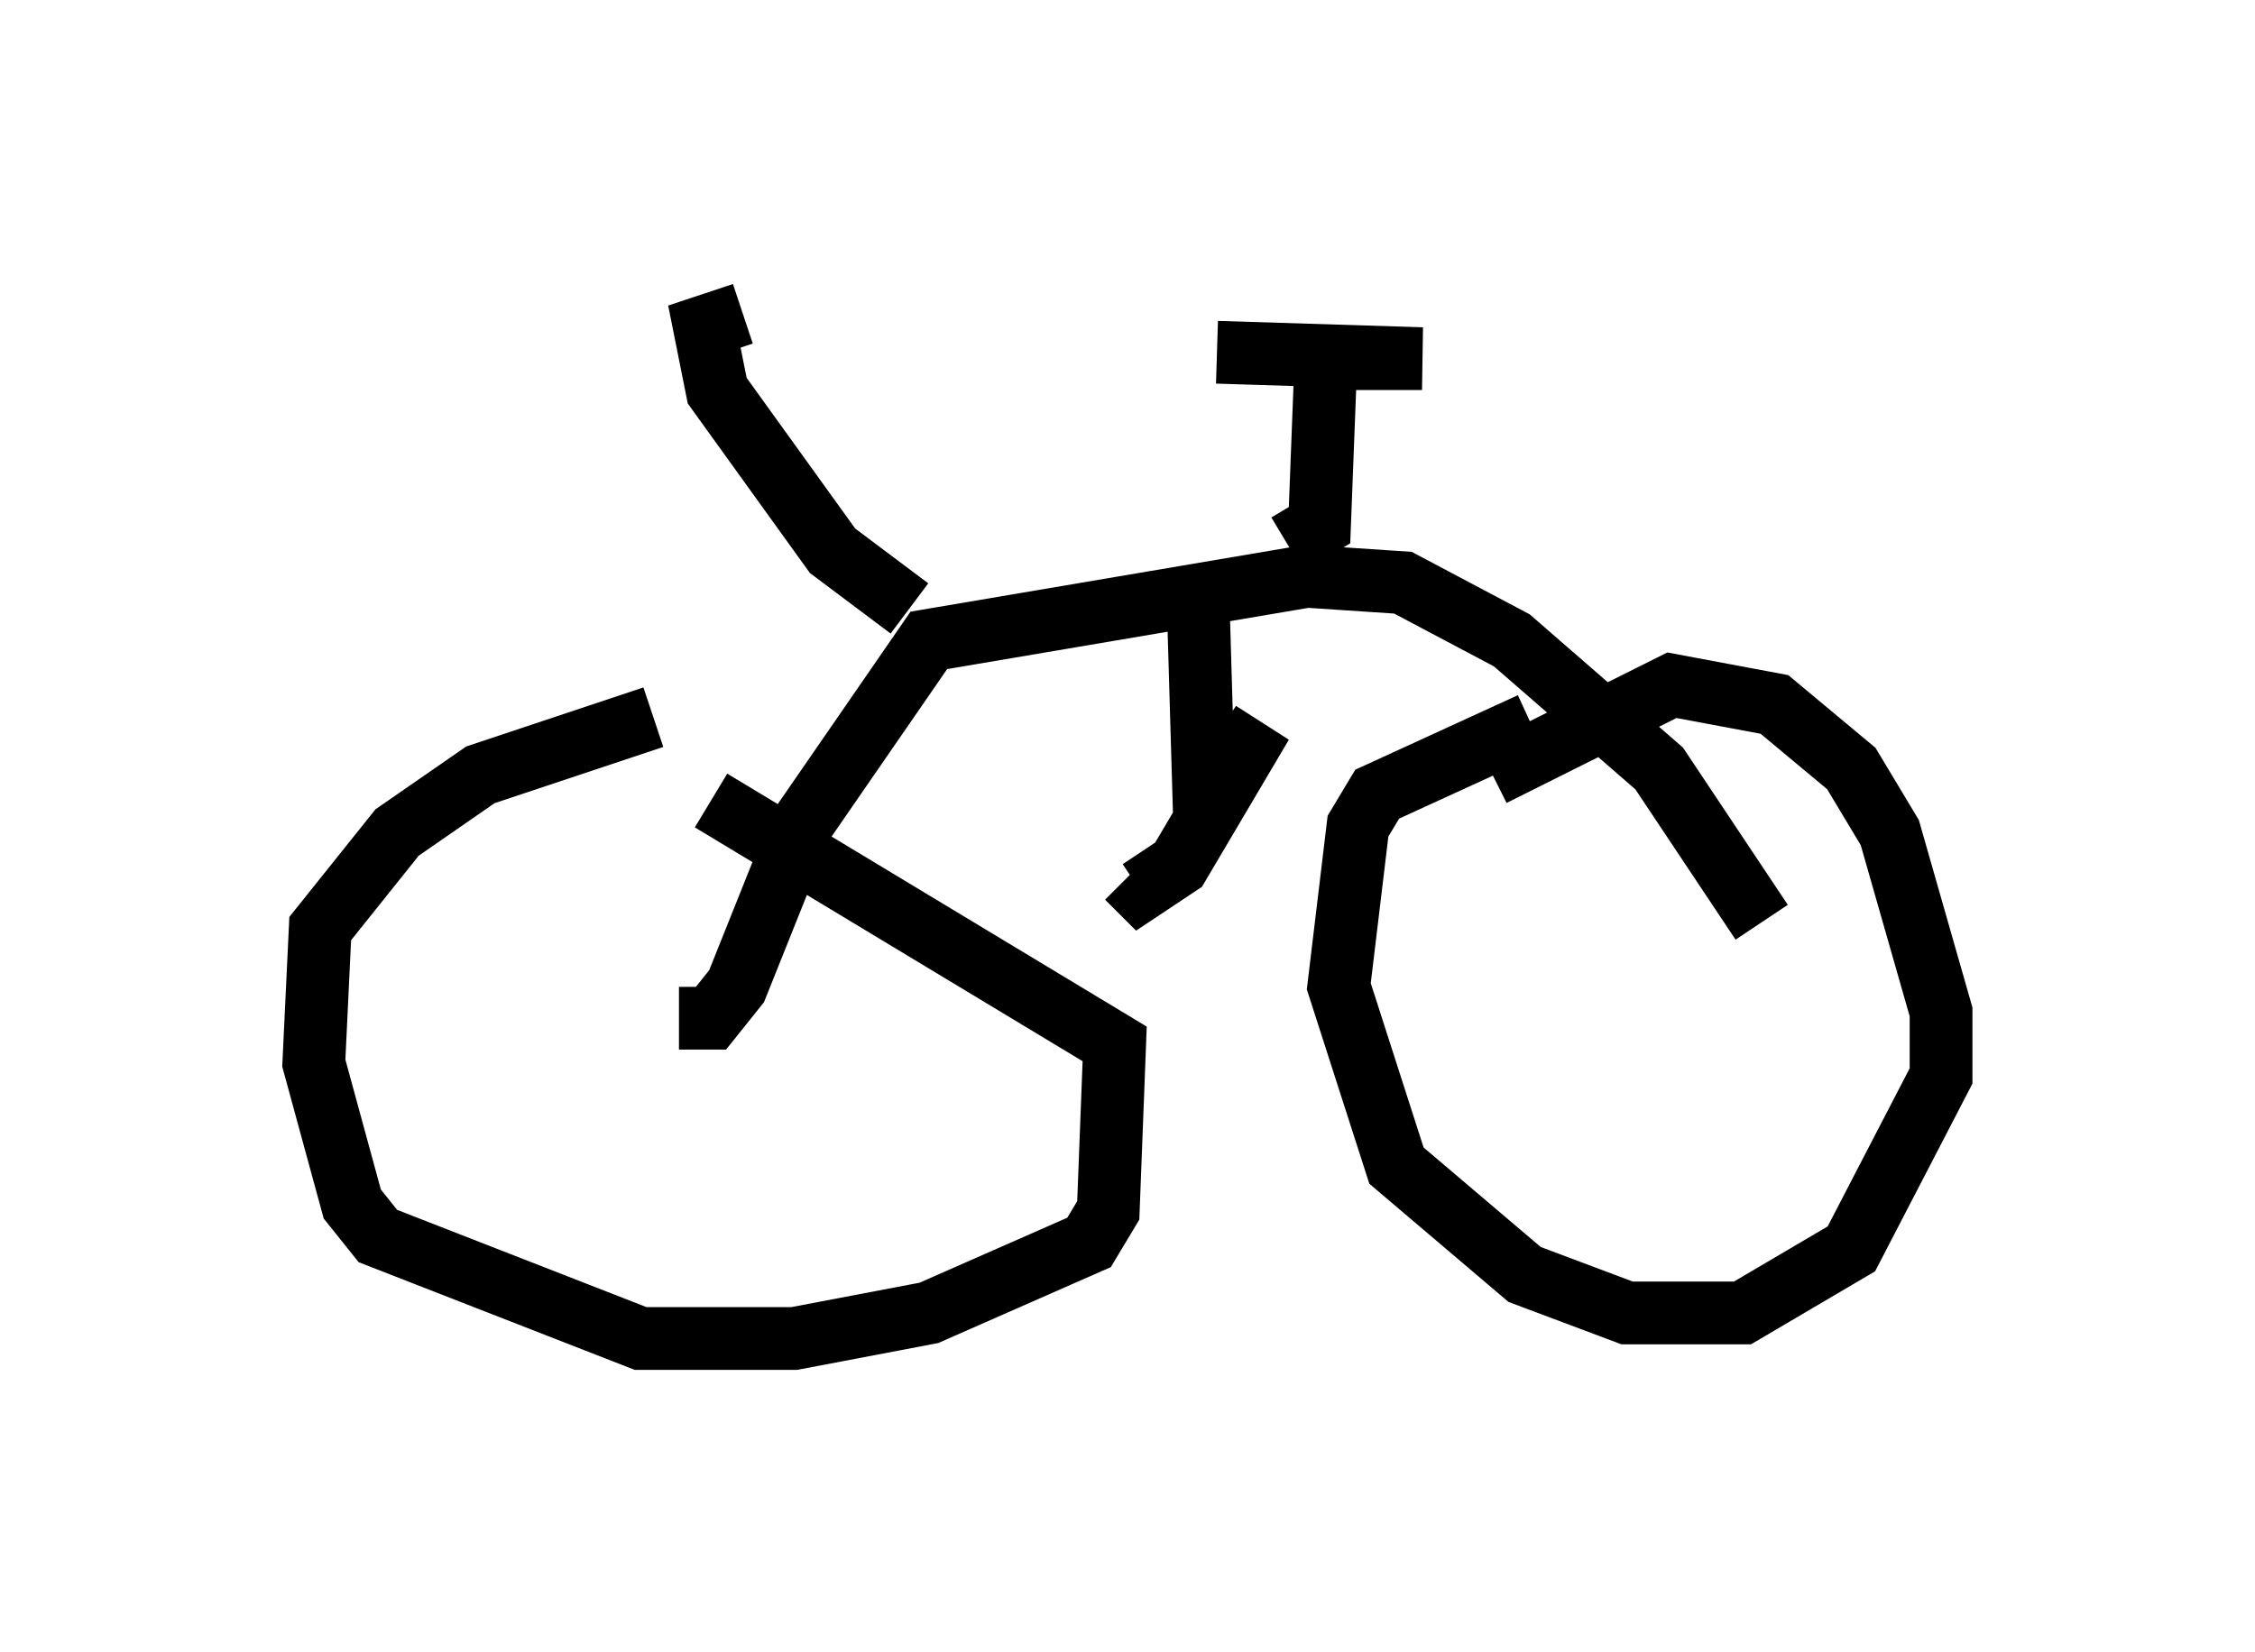 <?xml version="1.0" encoding="utf-8" ?>
<svg baseProfile="full" height="26.334" version="1.1" width="35.929" xmlns="http://www.w3.org/2000/svg" xmlns:ev="http://www.w3.org/2001/xml-events" xmlns:xlink="http://www.w3.org/1999/xlink"><defs /><rect fill="white" height="26.334" width="35.929" x="0" y="0" /><path d="M9.185, 12.248 m2.144, 0.51 l6.431, 3.879 -0.102, 2.654 l-0.306, 0.51 -2.552, 1.123 l-2.144, 0.408 -2.45, 0.0 l-4.185, -1.633 -0.408, -0.51 l-0.613, -2.246 0.102, -2.144 l1.225, -1.531 1.327, -0.919 l2.756, -0.919 m0.408, 4.798 l0.51, 0.0 0.408, -0.51 l1.021, -2.552 2.042, -2.96 l6.023, -1.021 1.531, 0.102 l1.735, 0.919 2.348, 2.042 l1.633, 2.45 m-4.288, -2.348 l2.858, -1.429 1.633, 0.306 l1.225, 1.021 0.613, 1.021 l0.817, 2.858 0.0, 1.021 l-1.429, 2.756 -1.735, 1.021 l-1.838, 0.0 -1.633, -0.613 l-2.042, -1.735 -0.919, -2.858 l0.306, -2.552 0.306, -0.51 l2.45, -1.123 m-3.879, -2.858 l0.51, -0.306 0.102, -2.654 l1.531, 0.0 -3.267, -0.102 m-0.306, 3.777 l0.102, 3.471 0.919, -1.327 l-1.327, 2.246 -0.613, 0.408 l-0.204, -0.204 m-3.471, -4.288 l-1.225, -0.919 -1.838, -2.552 l-0.204, -1.021 0.613, -0.204 " fill="none" stroke="black" stroke-width="1" /></svg>